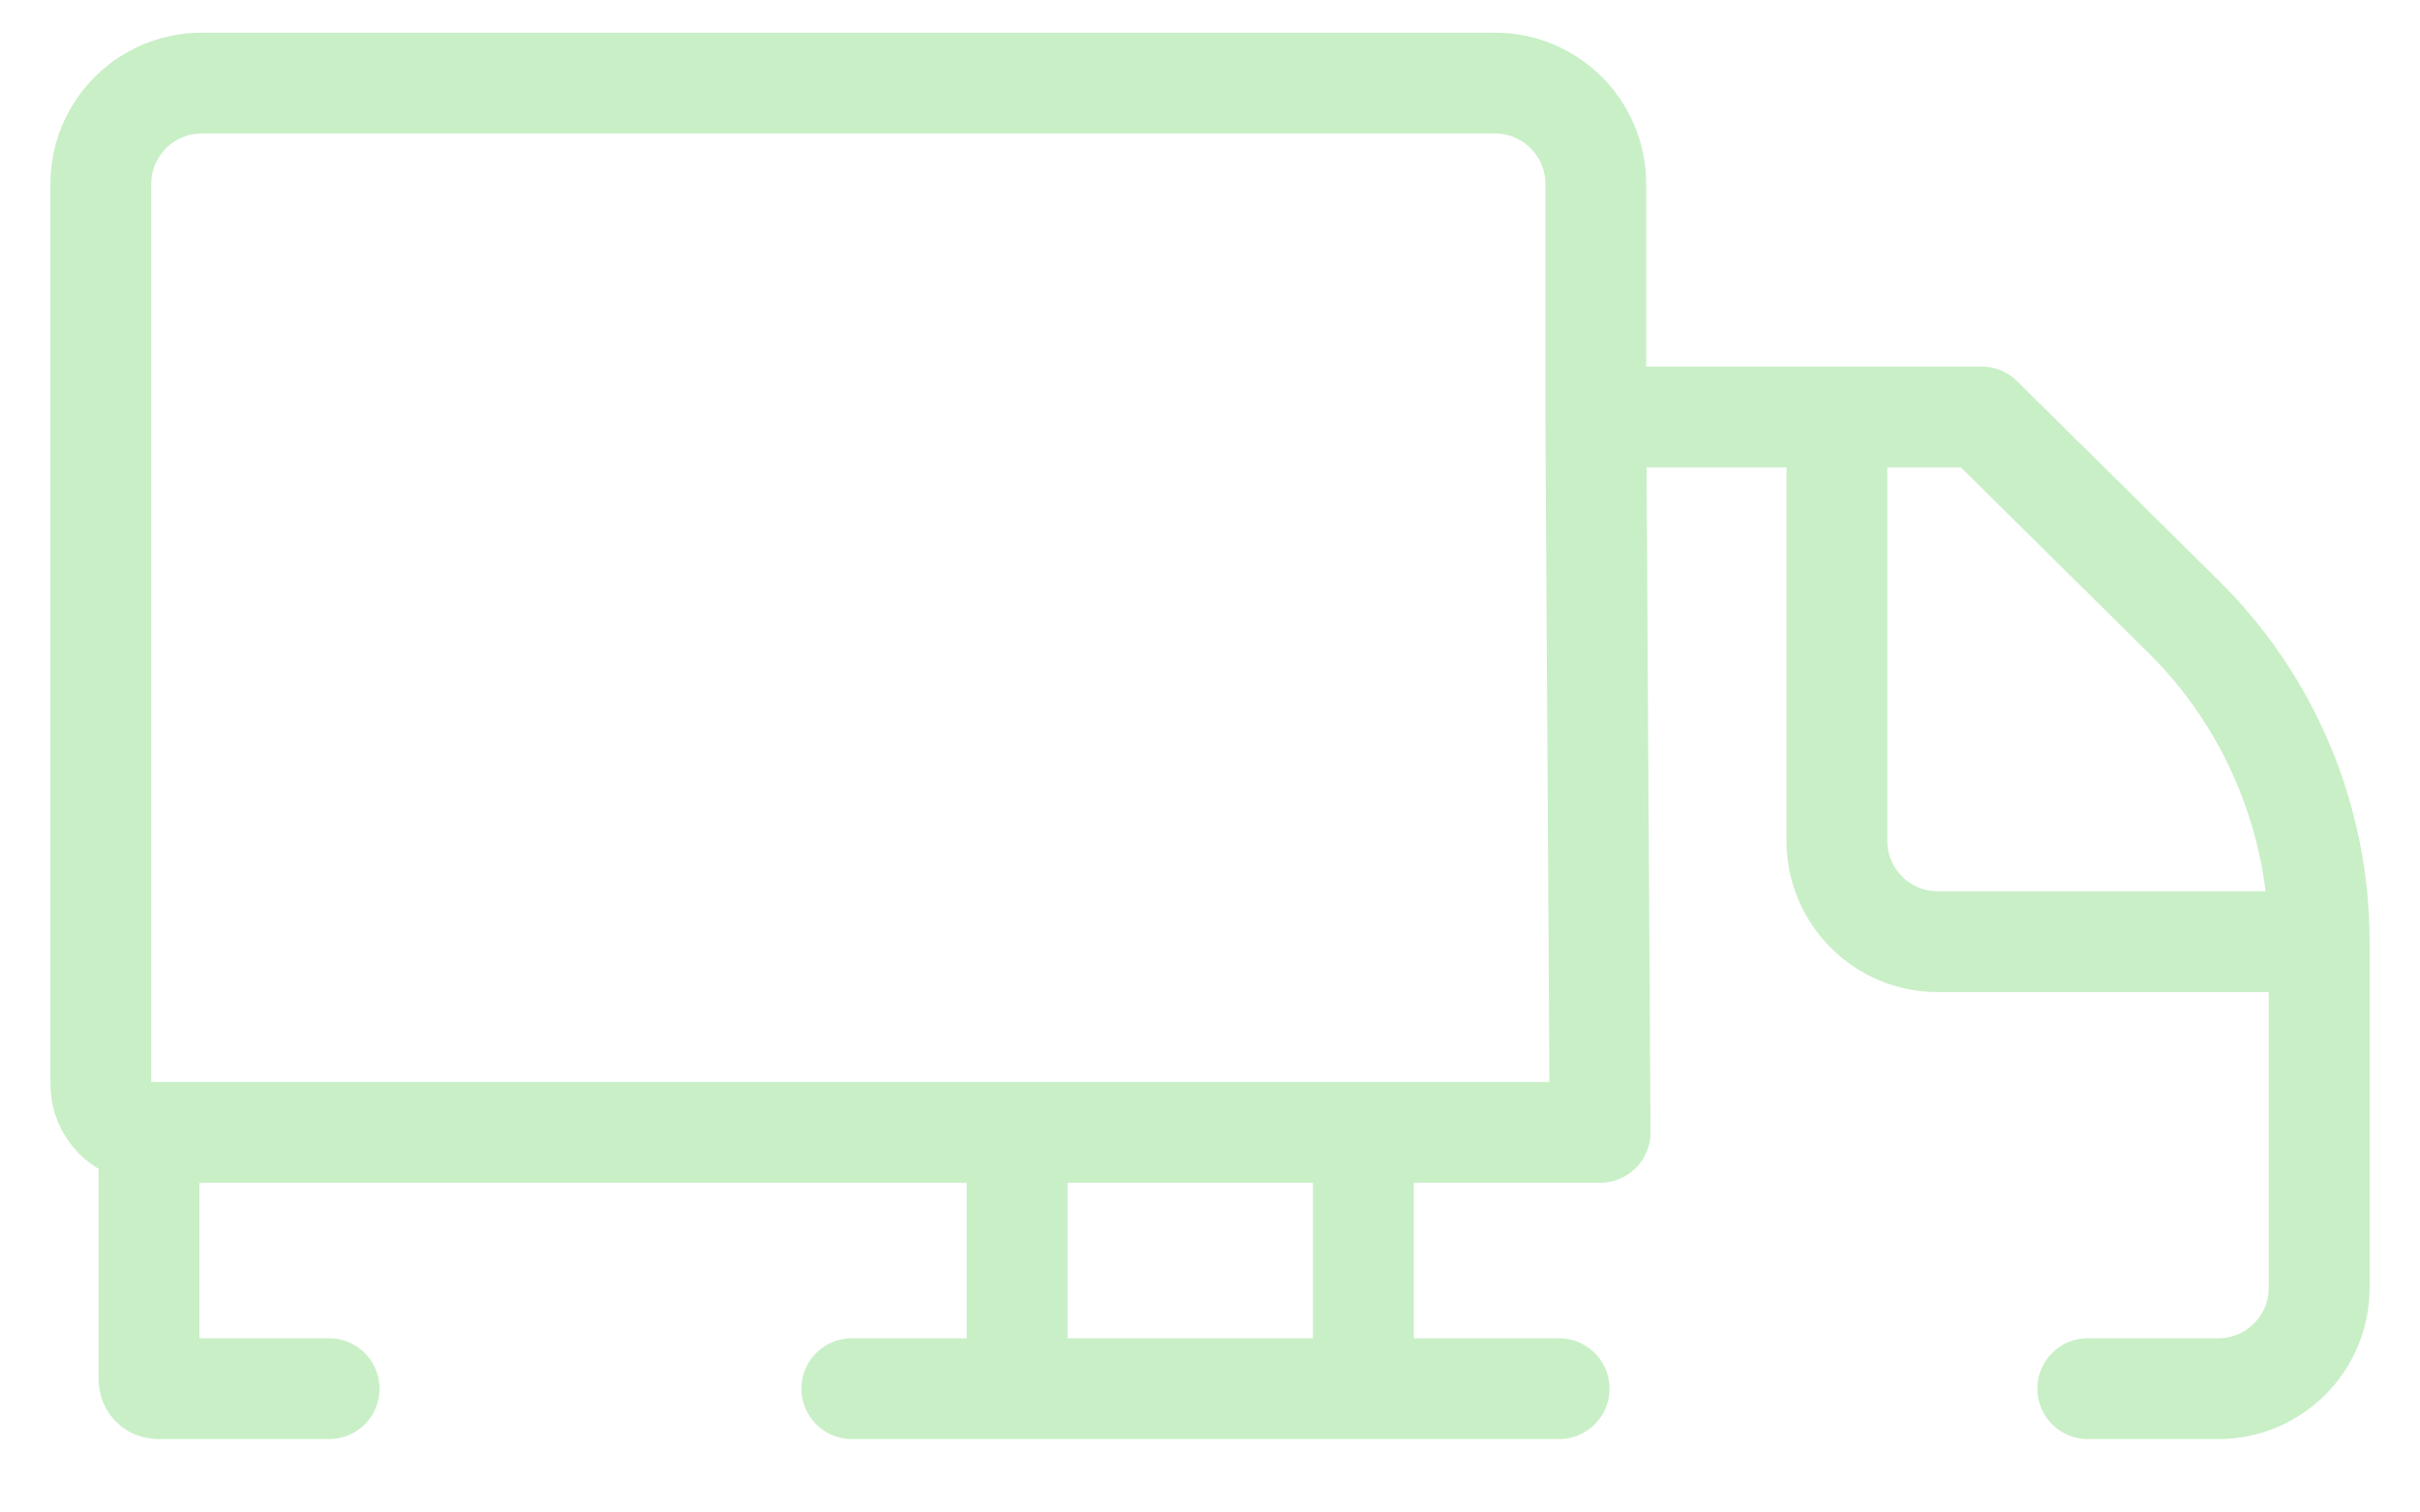 <?xml version="1.0" encoding="UTF-8" standalone="no"?><svg width='24' height='15' viewBox='0 0 24 15' fill='none' xmlns='http://www.w3.org/2000/svg'>
<path d='M15.826 4.135L15.826 1.824C15.826 1.272 15.378 0.824 14.826 0.824H2C1.448 0.824 1 1.272 1 1.824V10.752C1 11.016 1.214 11.23 1.478 11.23V11.23M15.826 4.135L15.869 11.23M15.826 4.135H18.217M20.705 13.772H22C22.552 13.772 23 13.324 23 12.772V9.339M15.462 13.772H13.521M8.448 13.772H10.087M3.264 13.772C3.264 13.772 2.23 13.772 1.567 13.772V13.772C1.518 13.772 1.478 13.732 1.478 13.683V11.23M1.478 11.23H10.087M15.826 11.23H15.869M10.087 13.772V11.23M10.087 13.772H13.521M10.087 11.23H13.521M13.521 13.772V11.23M13.521 11.23H15.869M18.217 4.135H19.652L21.655 6.116C22.516 6.967 23 8.128 23 9.339V9.339M18.217 4.135V8.338C18.217 8.891 18.665 9.339 19.217 9.339H23' stroke='#C9EFC7' stroke-linecap='round' stroke-linejoin='round'/>
</svg>
